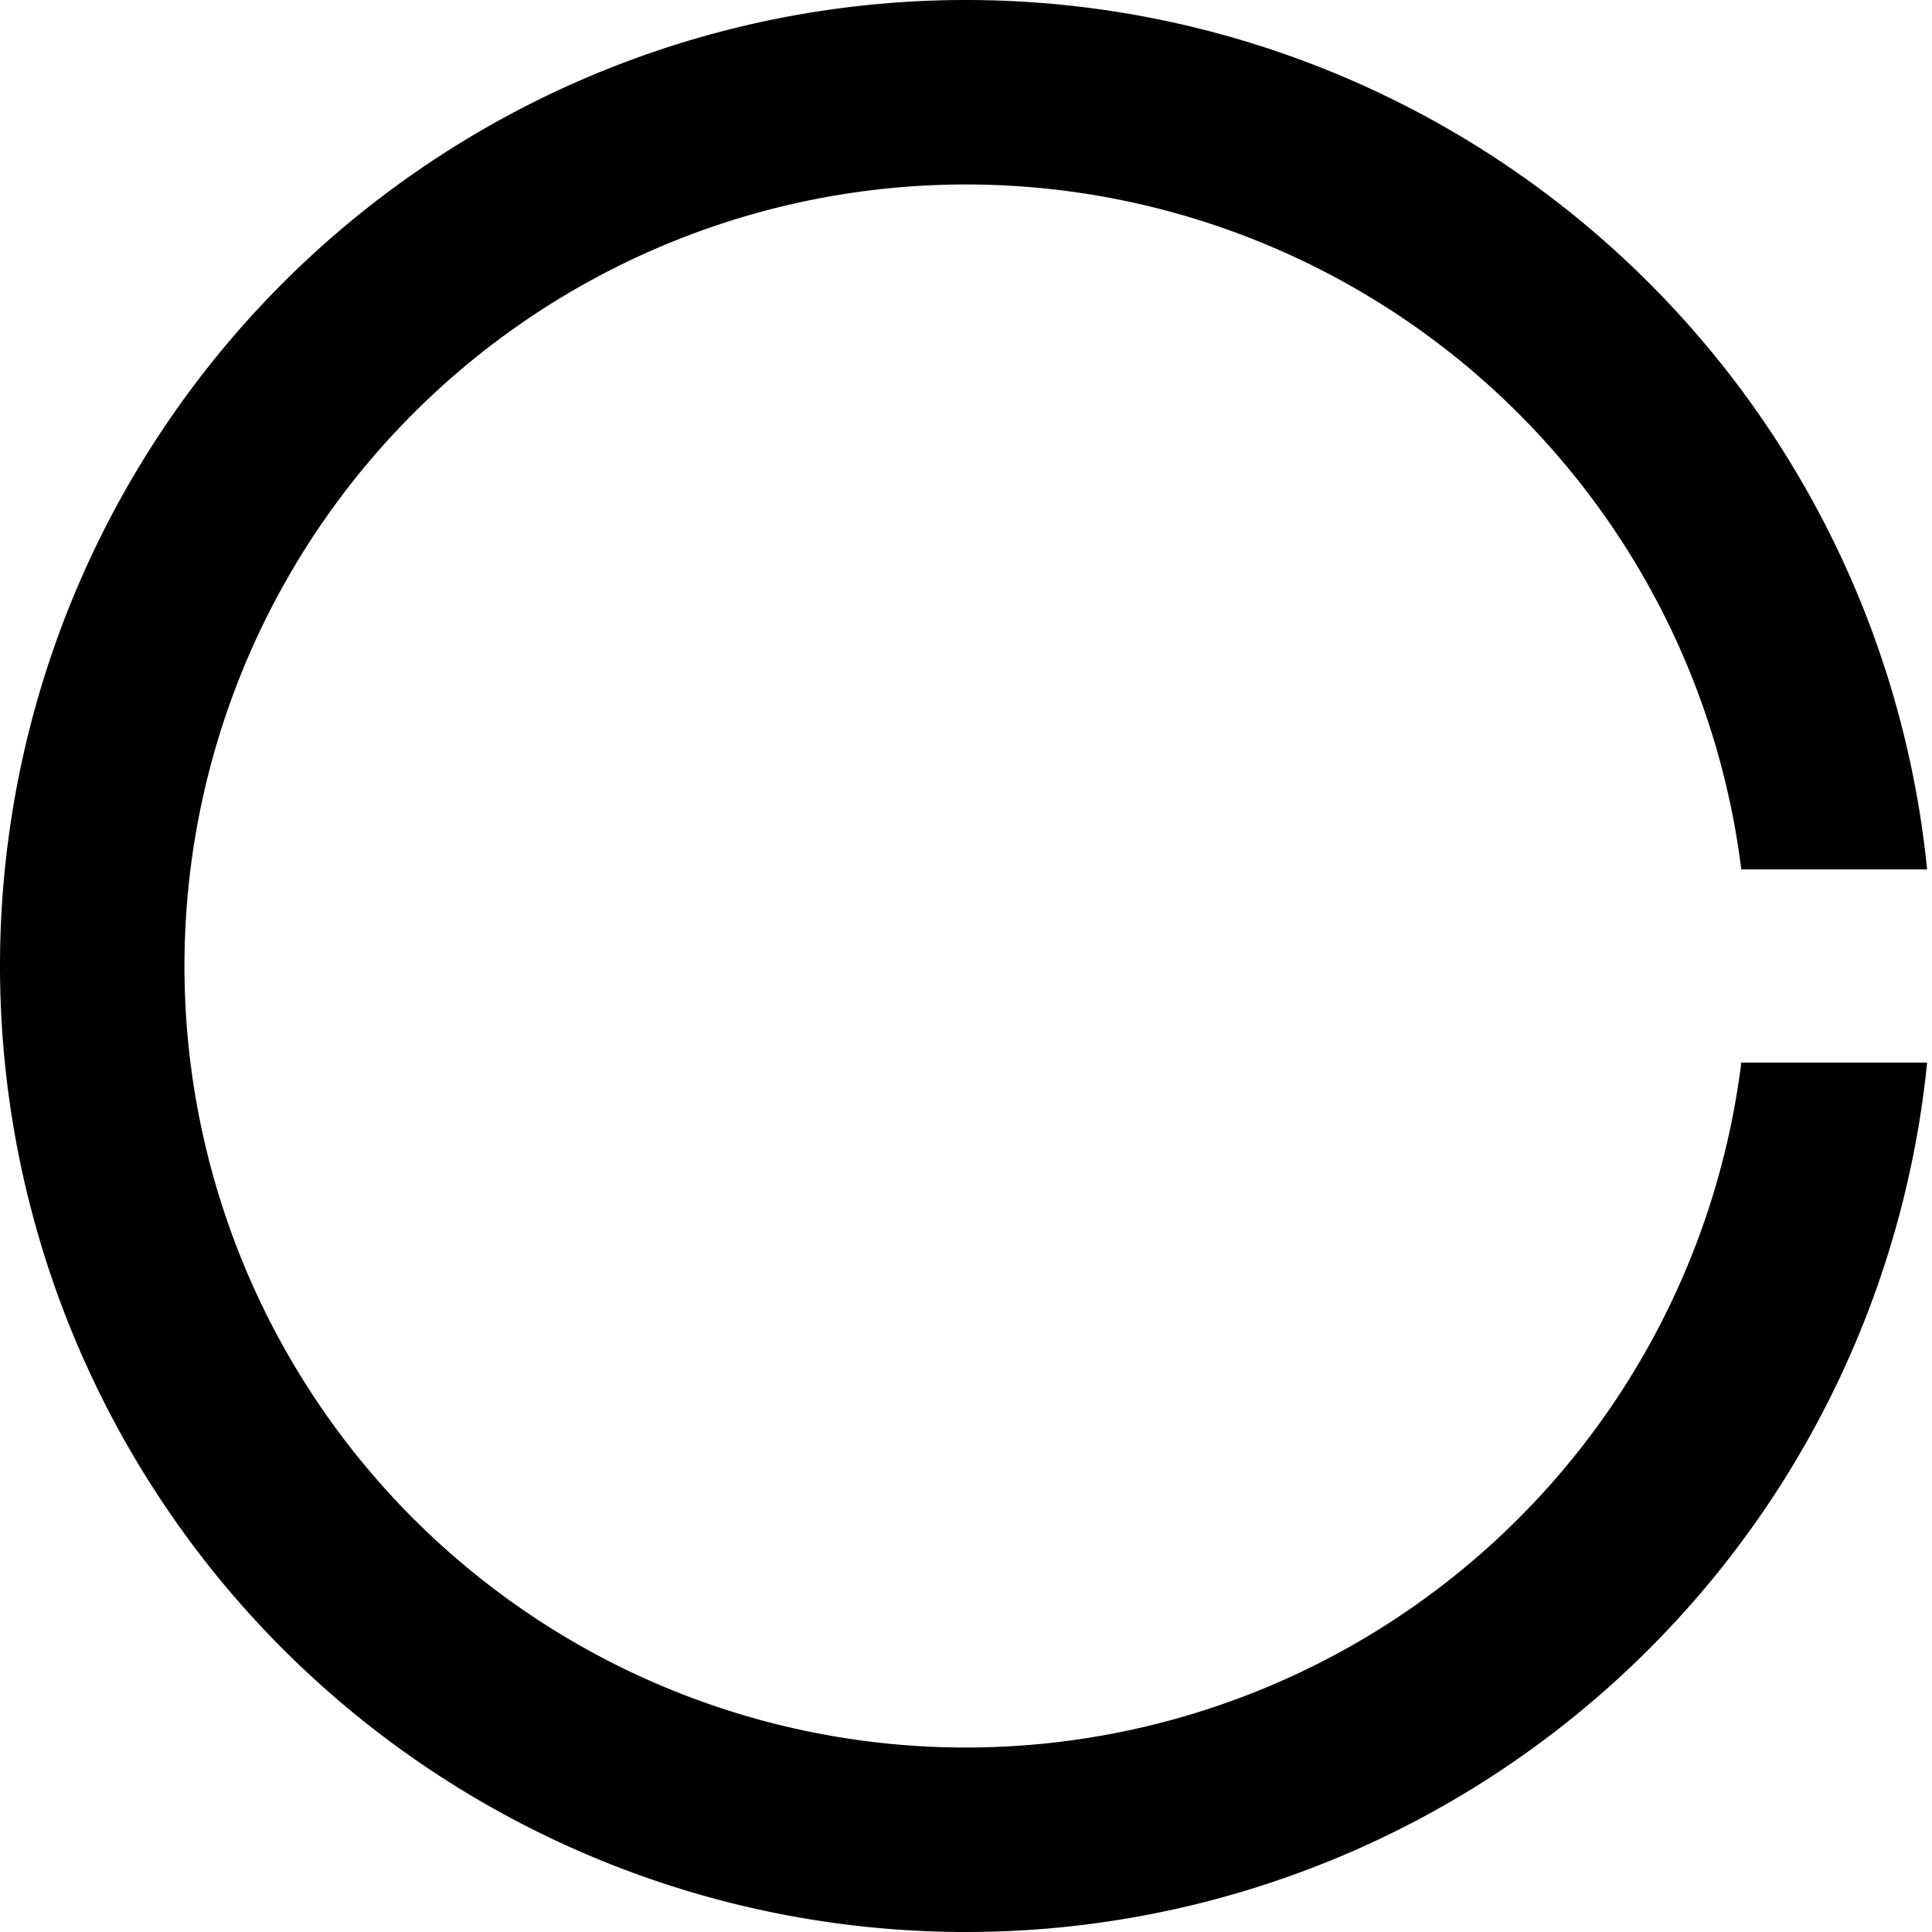 <?xml version="1.0" encoding="UTF-8" standalone="no"?>
<!-- Created with Inkscape (http://www.inkscape.org/) -->

<svg
   width="100mm"
   height="100mm"
   viewBox="0 0 100 100"
   version="1.1"
   id="svg1"
   inkscape:version="1.3 (0e150ed, 2023-07-21)"
   sodipodi:docname="C.svg"
   xmlns:inkscape="http://www.inkscape.org/namespaces/inkscape"
   xmlns:sodipodi="http://sodipodi.sourceforge.net/DTD/sodipodi-0.dtd"
   xmlns="http://www.w3.org/2000/svg"
   xmlns:svg="http://www.w3.org/2000/svg">
  <sodipodi:namedview
     id="namedview1"
     pagecolor="#ffffff"
     bordercolor="#666666"
     borderopacity="1.0"
     inkscape:showpageshadow="2"
     inkscape:pageopacity="0.0"
     inkscape:pagecheckerboard="0"
     inkscape:deskcolor="#d1d1d1"
     inkscape:document-units="mm"
     inkscape:zoom="3.2279167"
     inkscape:cx="188.82148"
     inkscape:cy="188.97638"
     inkscape:window-width="2376"
     inkscape:window-height="1371"
     inkscape:window-x="5257"
     inkscape:window-y="25"
     inkscape:window-maximized="0"
     inkscape:current-layer="layer1" />
  <defs
     id="defs1" />
  <g
     inkscape:label="Layer 1"
     inkscape:groupmode="layer"
     id="layer1"
     transform="translate(0,-197)">
    <path
       id="path4"
       style="fill:#000000;stroke:none;stroke-width:1;stroke-linecap:round;stroke-linejoin:round;stroke-dasharray:none;fill-opacity:1"
       d="M 50 197 A 50 50 0 0 0 0 247 A 50 50 0 0 0 50 297 A 50 50 0 0 0 99.747 252 L 90.129 252 A 40.452 40.452 0 0 1 50 287.452 A 40.452 40.452 0 0 1 9.548 247 A 40.452 40.452 0 0 1 50 206.548 A 40.452 40.452 0 0 1 90.129 242 L 99.747 242 A 50 50 0 0 0 50 197 z " />
  </g>
</svg>
